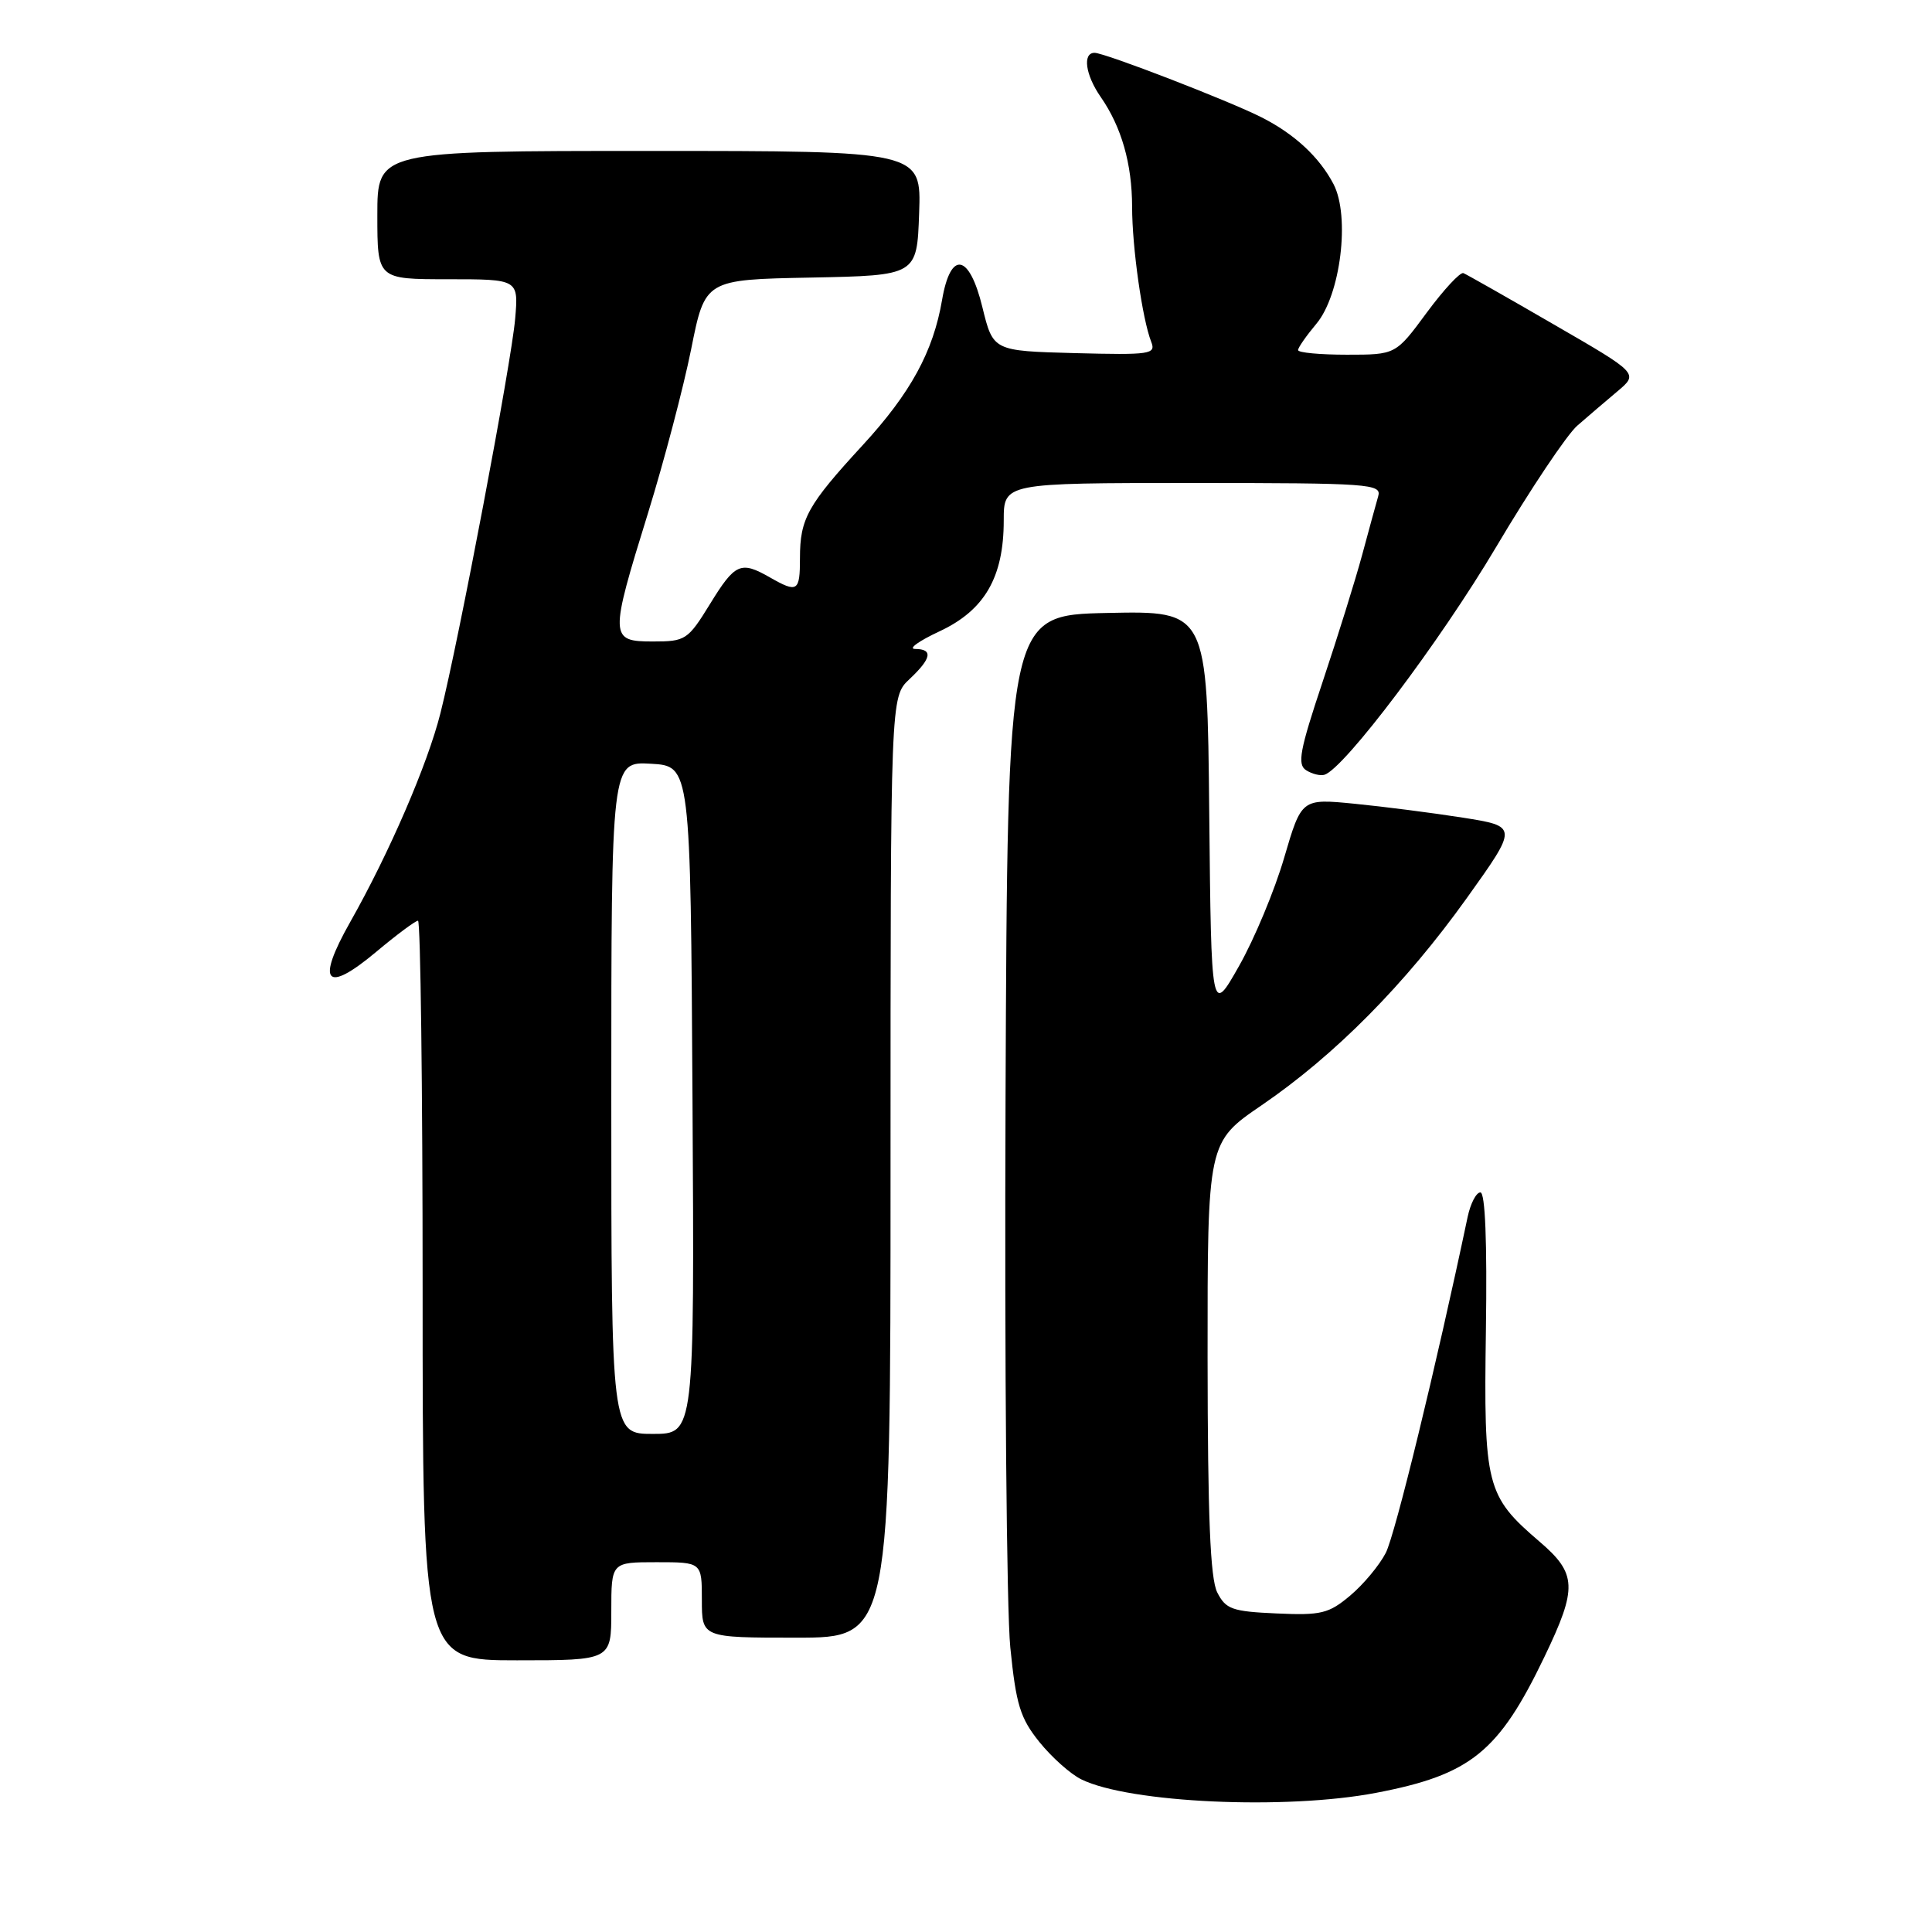 <?xml version="1.0" encoding="UTF-8" standalone="no"?>
<!DOCTYPE svg PUBLIC "-//W3C//DTD SVG 1.1//EN" "http://www.w3.org/Graphics/SVG/1.1/DTD/svg11.dtd" >
<svg xmlns="http://www.w3.org/2000/svg" xmlns:xlink="http://www.w3.org/1999/xlink" version="1.1" viewBox="0 0 256 256">
 <g >
 <path fill="currentColor"
d=" M 182.34 237.56 C 194.88 235.16 198.59 232.16 204.65 219.53 C 209.04 210.39 208.96 208.51 203.97 204.25 C 196.92 198.21 196.59 196.90 196.89 176.25 C 197.06 164.57 196.80 158.00 196.16 158.00 C 195.61 158.00 194.85 159.46 194.47 161.25 C 190.28 181.12 184.86 203.37 183.62 205.77 C 182.77 207.42 180.65 209.96 178.91 211.42 C 176.07 213.81 175.06 214.06 169.15 213.79 C 163.26 213.53 162.42 213.23 161.29 211.00 C 160.36 209.16 160.03 200.90 160.01 179.93 C 160.00 151.35 160.00 151.35 167.19 146.44 C 176.90 139.80 186.18 130.43 194.36 119.00 C 201.15 109.50 201.15 109.50 193.82 108.34 C 189.80 107.71 183.34 106.88 179.48 106.50 C 172.46 105.81 172.46 105.81 170.16 113.65 C 168.90 117.97 166.21 124.42 164.18 128.00 C 160.50 134.50 160.50 134.50 160.23 107.72 C 159.97 80.94 159.97 80.94 146.73 81.22 C 133.50 81.50 133.50 81.50 133.24 145.47 C 133.10 180.66 133.38 213.43 133.87 218.29 C 134.63 225.87 135.18 227.66 137.72 230.82 C 139.35 232.84 141.85 235.08 143.29 235.78 C 149.65 238.90 170.38 239.85 182.34 237.56 Z  M 81.00 213.50 C 81.00 207.00 81.00 207.00 87.00 207.00 C 93.00 207.00 93.00 207.00 93.00 212.00 C 93.00 217.00 93.00 217.00 105.50 217.00 C 118.00 217.00 118.00 217.00 118.00 154.67 C 118.00 92.35 118.00 92.35 120.50 90.00 C 123.44 87.24 123.67 86.00 121.25 85.99 C 120.29 85.98 121.75 84.93 124.50 83.65 C 130.47 80.86 133.00 76.49 133.00 68.97 C 133.00 64.00 133.00 64.00 158.07 64.00 C 181.47 64.00 183.10 64.12 182.62 65.75 C 182.34 66.71 181.39 70.20 180.50 73.50 C 179.61 76.80 177.25 84.37 175.26 90.33 C 172.22 99.42 171.87 101.30 173.07 102.06 C 173.86 102.56 174.95 102.83 175.50 102.66 C 178.12 101.84 190.78 85.05 198.21 72.54 C 202.76 64.86 207.62 57.60 209.00 56.40 C 210.37 55.20 212.77 53.16 214.31 51.86 C 217.13 49.49 217.13 49.49 205.90 43.00 C 199.73 39.42 194.33 36.36 193.91 36.19 C 193.49 36.02 191.30 38.38 189.04 41.44 C 184.94 47.00 184.94 47.00 178.47 47.00 C 174.91 47.00 172.00 46.73 172.00 46.39 C 172.00 46.06 173.09 44.50 174.42 42.91 C 177.64 39.09 178.92 28.67 176.70 24.40 C 174.83 20.82 171.54 17.76 167.15 15.54 C 162.80 13.34 146.38 7.00 145.04 7.00 C 143.41 7.00 143.82 9.93 145.85 12.85 C 148.60 16.81 150.00 21.69 150.01 27.40 C 150.01 32.77 151.36 42.27 152.54 45.29 C 153.19 46.94 152.46 47.05 142.41 46.79 C 131.59 46.50 131.59 46.50 130.17 40.70 C 128.44 33.59 125.96 33.14 124.83 39.74 C 123.66 46.59 120.66 52.09 114.30 59.00 C 107.01 66.92 106.00 68.73 106.00 73.93 C 106.00 78.40 105.68 78.60 102.00 76.50 C 98.15 74.30 97.40 74.63 94.10 80.00 C 91.14 84.81 90.84 85.00 86.51 85.00 C 80.77 85.00 80.75 84.48 85.87 67.97 C 87.99 61.11 90.56 51.35 91.58 46.28 C 93.42 37.05 93.42 37.05 107.46 36.78 C 121.50 36.50 121.50 36.50 121.79 28.25 C 122.08 20.00 122.08 20.00 86.04 20.00 C 50.00 20.00 50.00 20.00 50.00 28.50 C 50.00 37.00 50.00 37.00 59.35 37.00 C 68.71 37.00 68.71 37.00 68.26 42.25 C 67.77 48.01 60.78 84.93 58.36 94.50 C 56.66 101.27 51.58 113.02 46.40 122.18 C 41.84 130.24 43.14 131.74 49.83 126.14 C 52.55 123.86 55.05 122.00 55.39 122.00 C 55.72 122.00 56.00 144.05 56.00 171.00 C 56.00 220.00 56.00 220.00 68.50 220.00 C 81.00 220.00 81.00 220.00 81.00 213.50 Z  M 81.00 145.45 C 81.00 100.90 81.00 100.90 86.25 101.20 C 91.50 101.50 91.50 101.50 91.76 145.75 C 92.02 190.00 92.02 190.00 86.51 190.00 C 81.00 190.00 81.00 190.00 81.00 145.45 Z "/>
</g>
</svg>